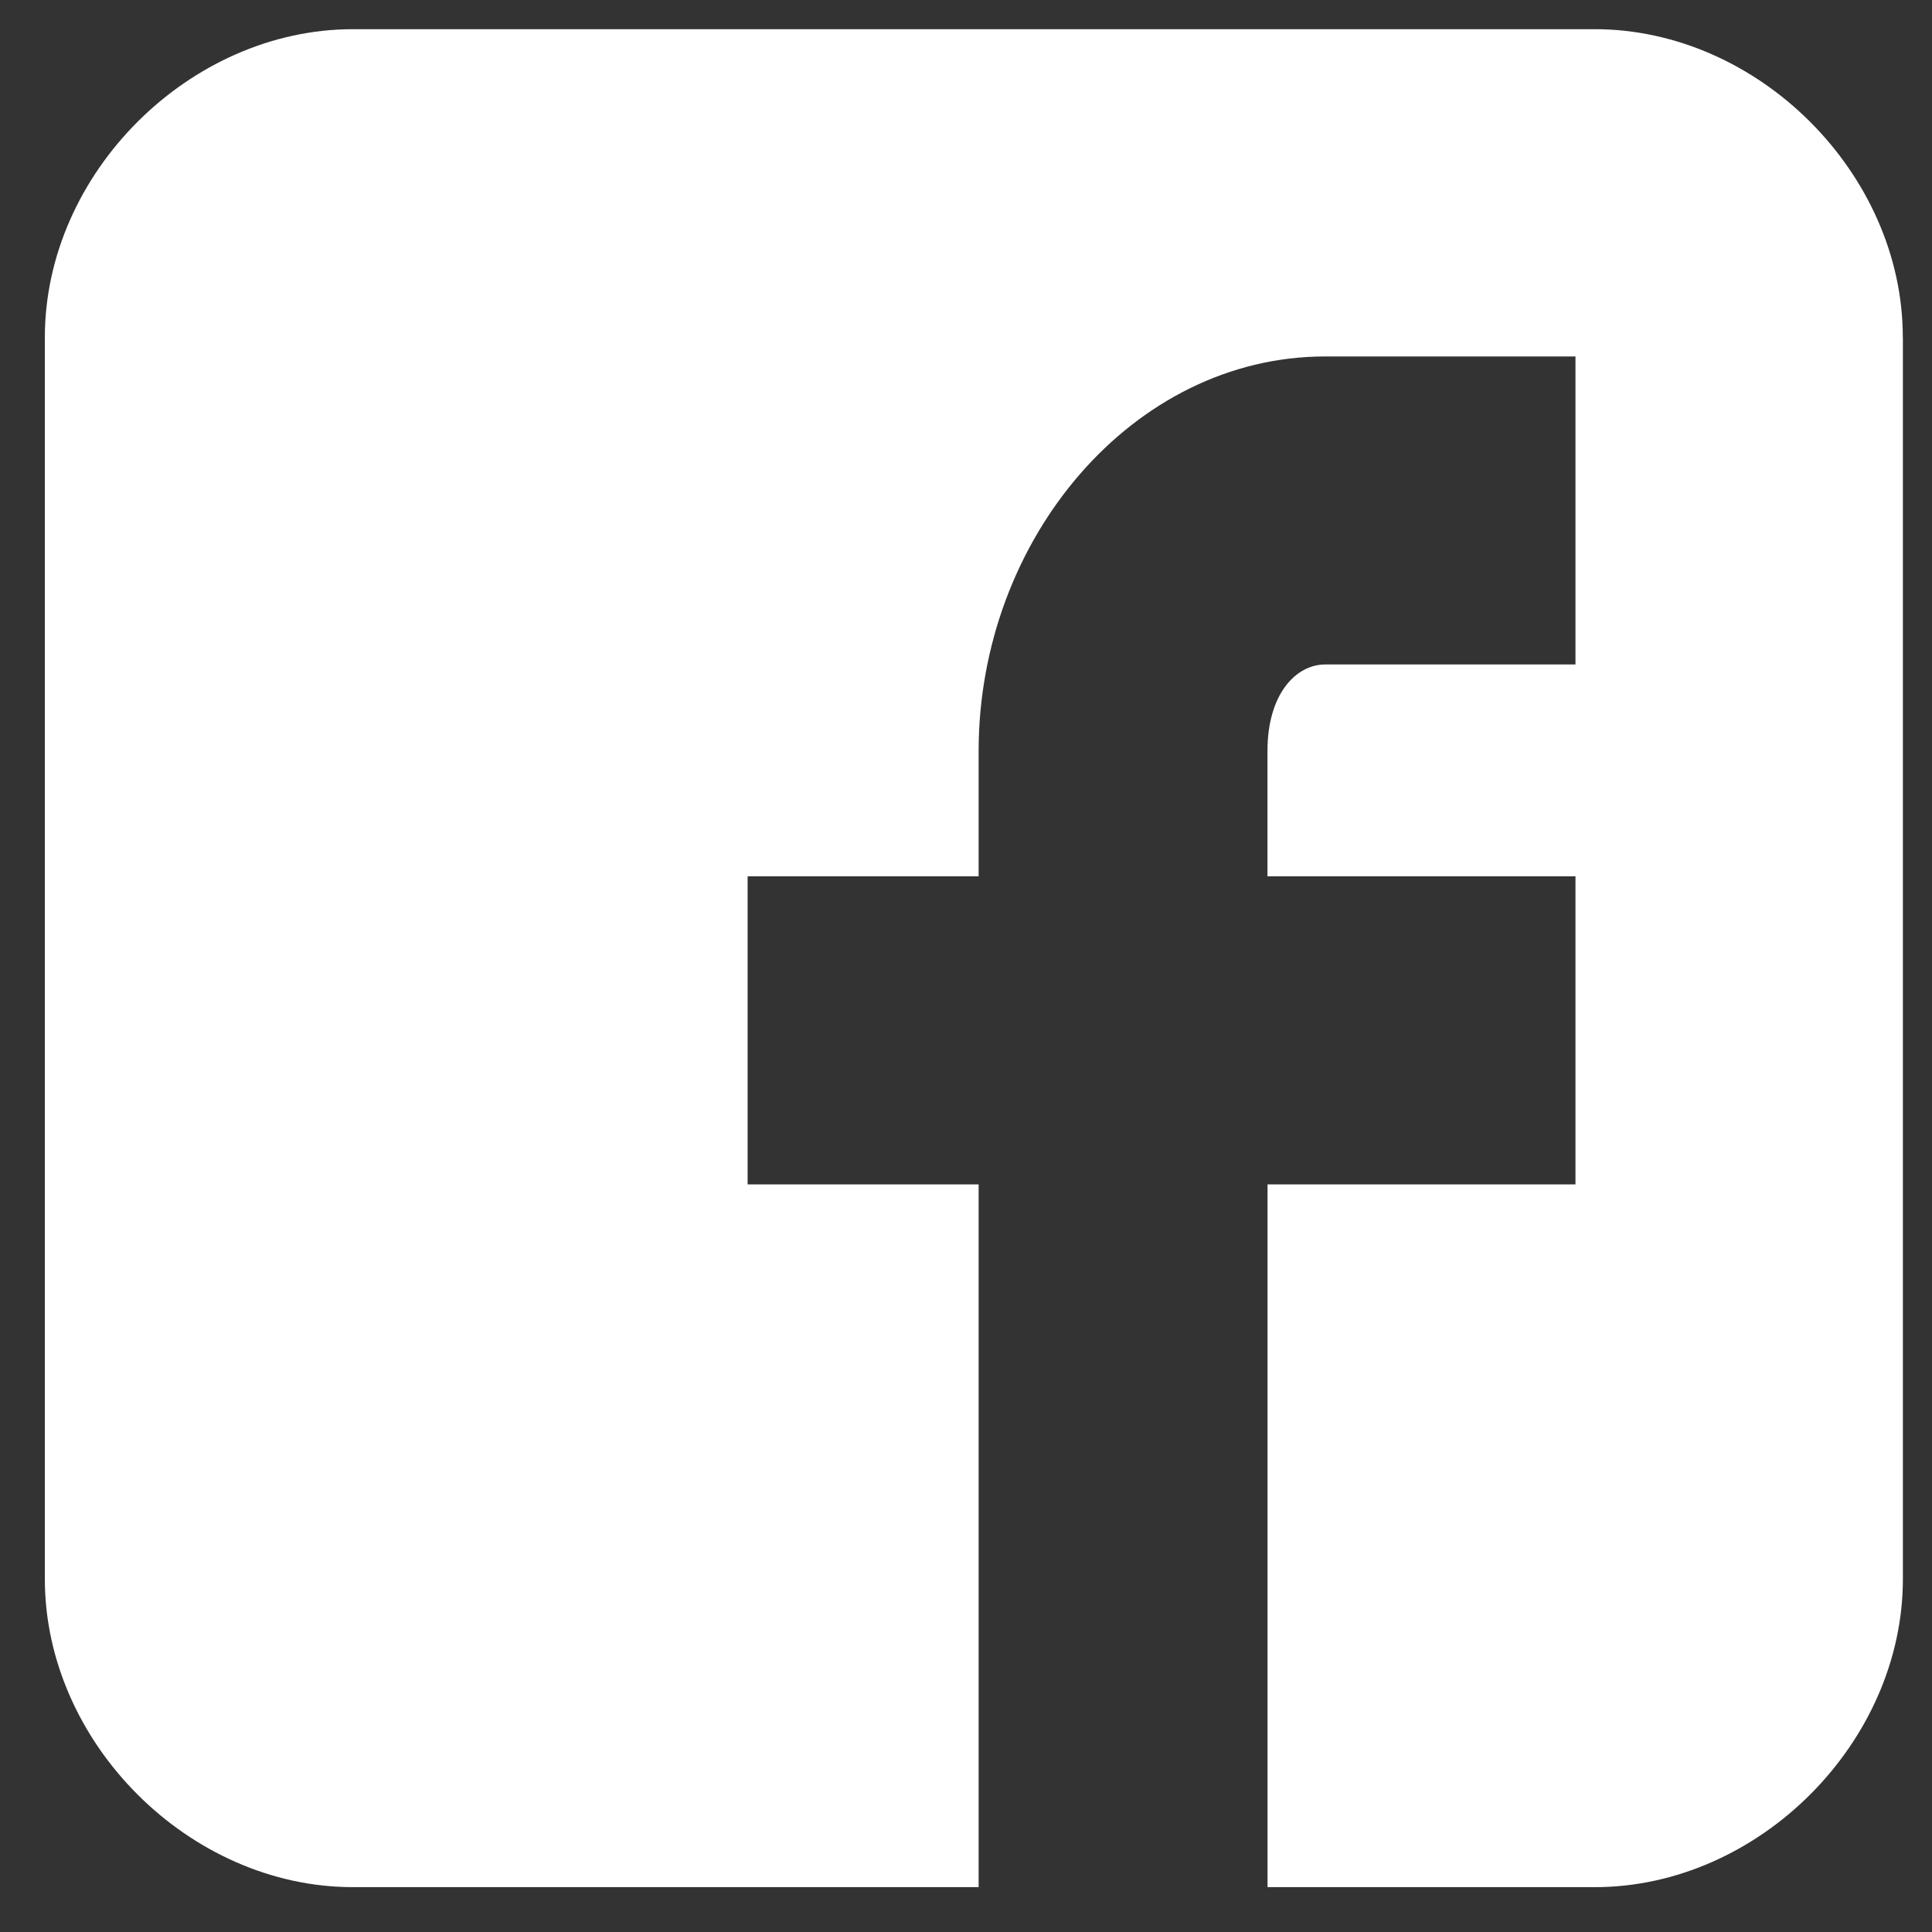 <svg width="28" height="28" fill="none" xmlns="http://www.w3.org/2000/svg"><rect width="100%" height="100%" fill="#333333" stroke="none"/><path d="M27.577 4.888c0-2.372-2.093-4.465-4.465-4.465H5.115C2.743.423.65 2.516.65 4.888v17.997c0 2.372 2.093 4.465 4.465 4.465h9.068V17.165h-3.348V12.7h3.348v-1.814c0-3.07 2.233-5.72 5.023-5.72h3.627V9.63h-3.627c-.418 0-.837.419-.837 1.256V12.7h4.464v4.465H18.37V27.35h4.743c2.372 0 4.465-2.093 4.465-4.465V4.888z" fill="#fff"/></svg>